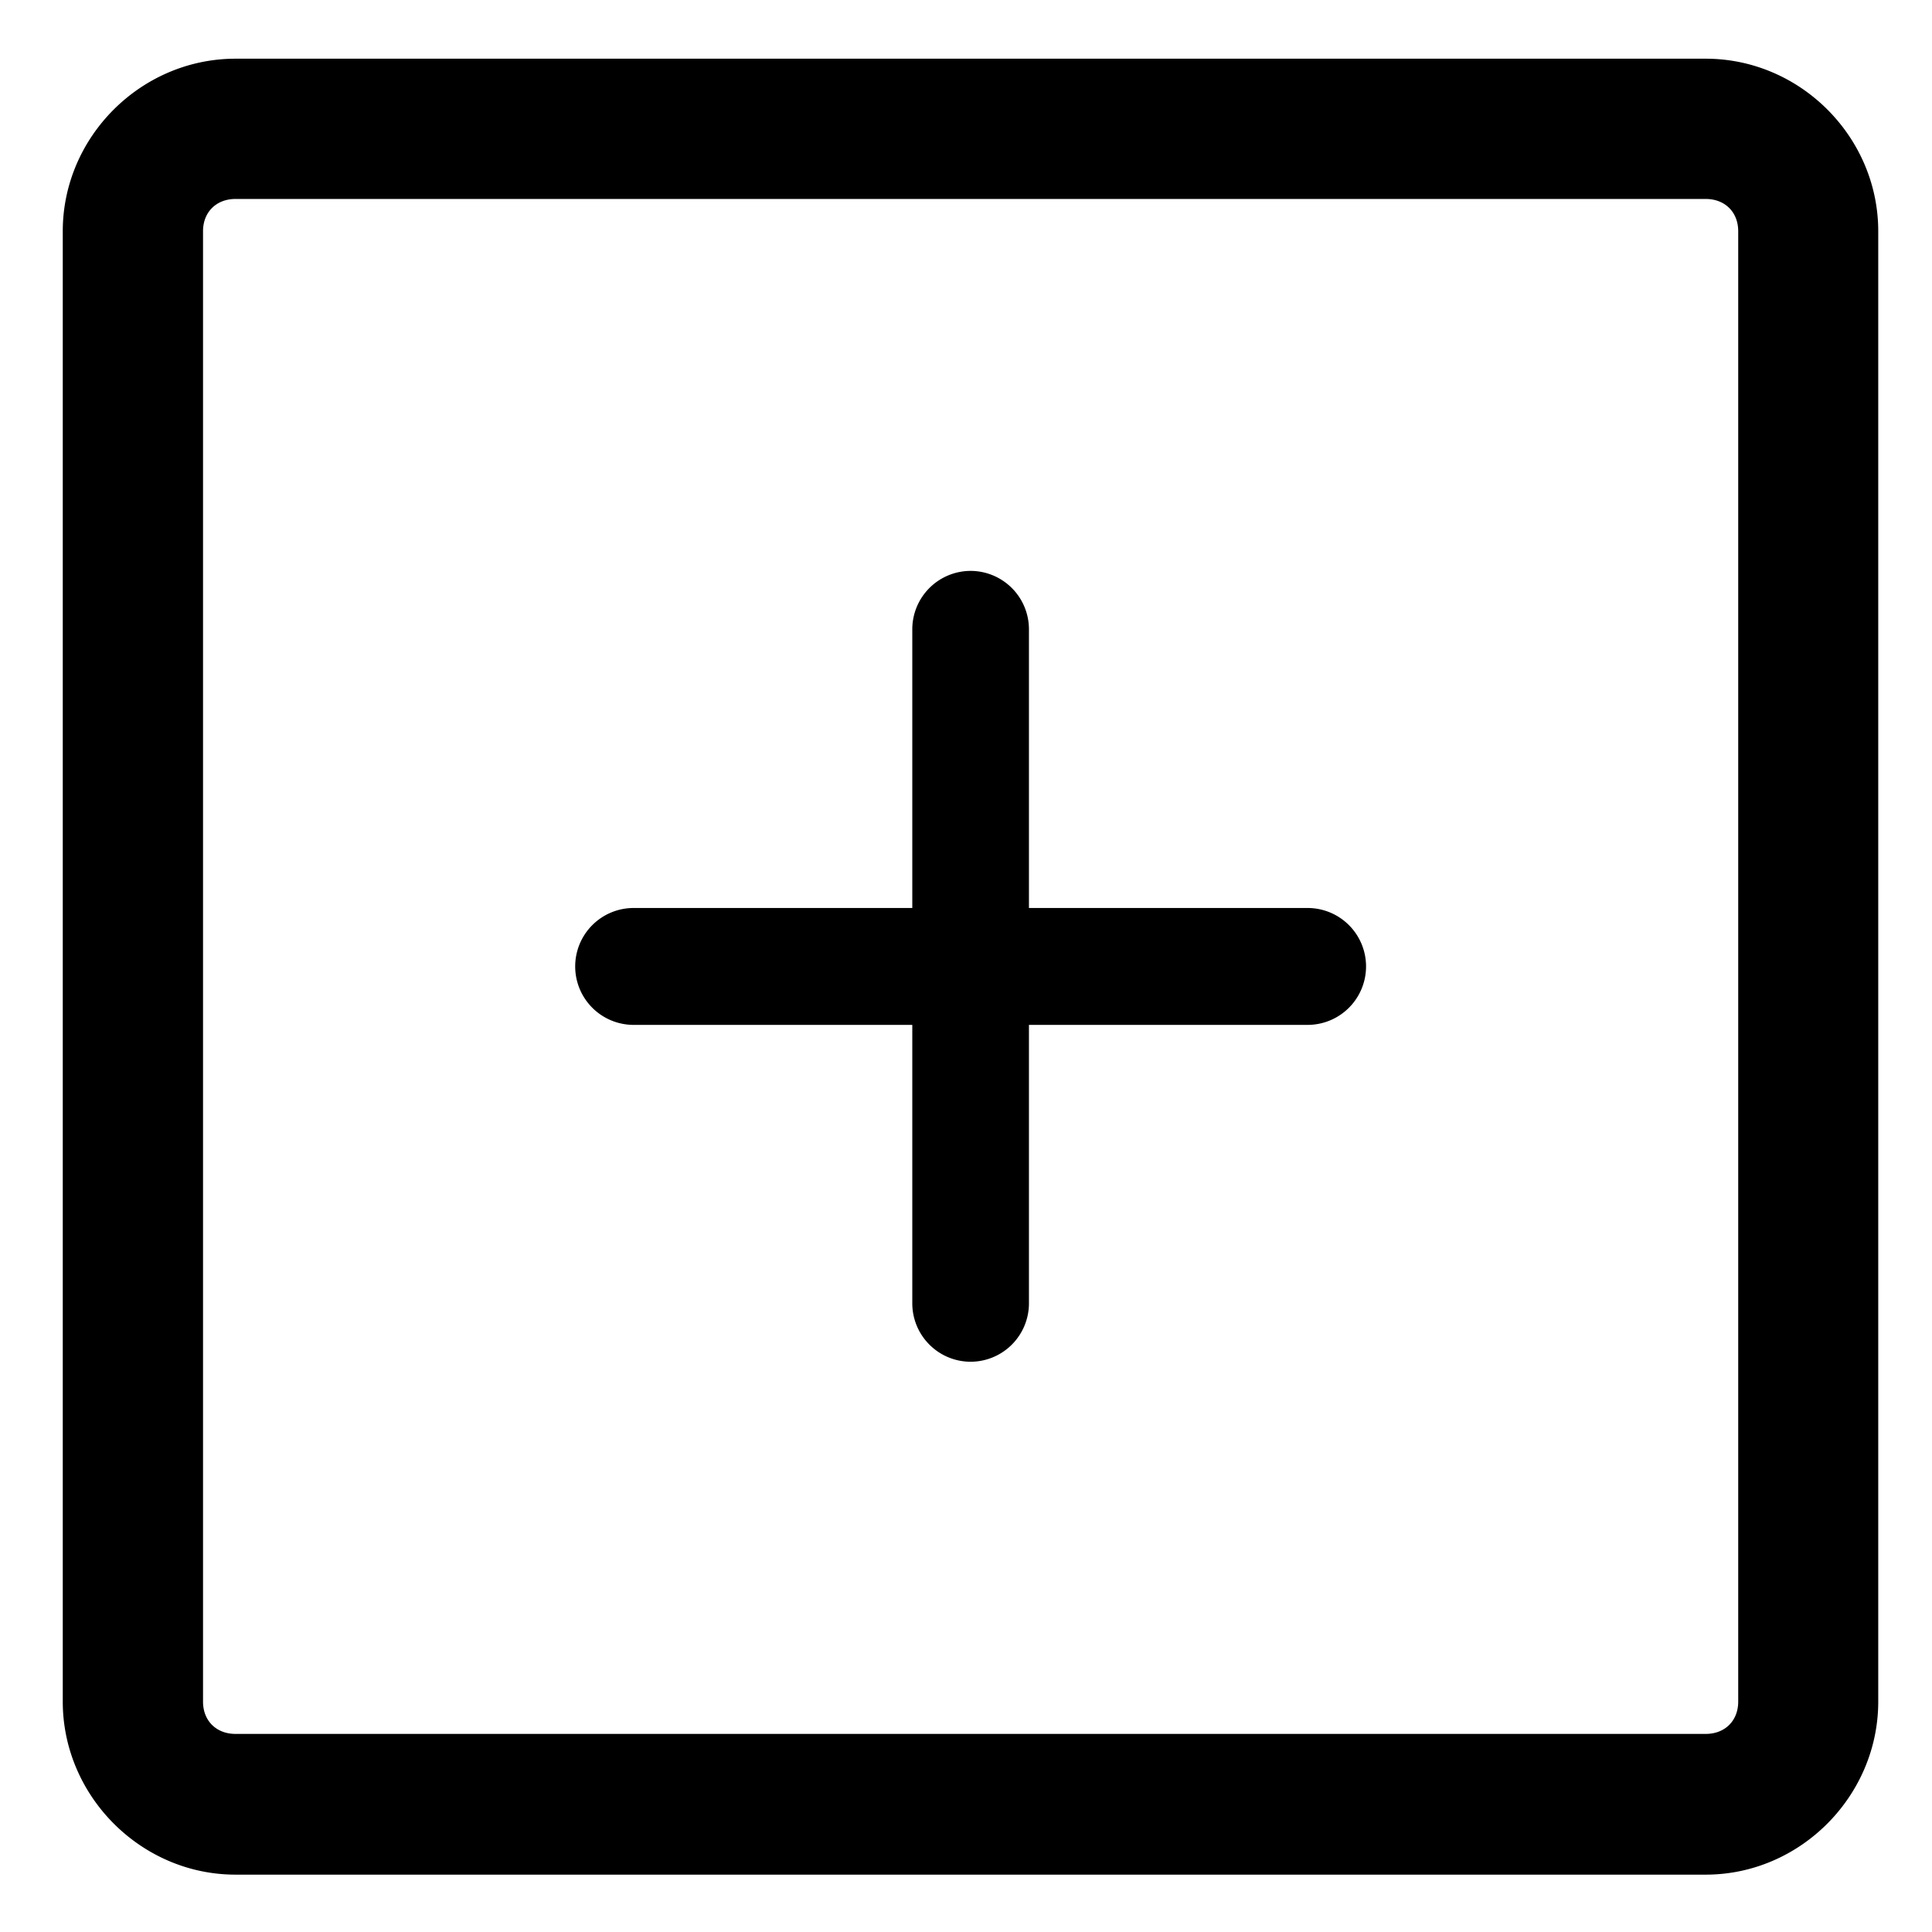 <?xml version="1.0" encoding="UTF-8" standalone="no"?>
<!-- Created with Inkscape (http://www.inkscape.org/) -->

<svg
   width="8mm"
   height="8mm"
   viewBox="0 0 8 8"
   version="1.1"
   id="svg1"
   inkscape:version="1.3.2 (091e20ef0f, 2023-11-25)"
   sodipodi:docname="add_flat.svg"
   xmlns:inkscape="http://www.inkscape.org/namespaces/inkscape"
   xmlns:sodipodi="http://sodipodi.sourceforge.net/DTD/sodipodi-0.dtd"
   xmlns="http://www.w3.org/2000/svg"
   xmlns:svg="http://www.w3.org/2000/svg">
  <sodipodi:namedview
     id="namedview1"
     pagecolor="#ffffff"
     bordercolor="#000000"
     borderopacity="0.25"
     inkscape:showpageshadow="2"
     inkscape:pageopacity="0.0"
     inkscape:pagecheckerboard="0"
     inkscape:deskcolor="#d1d1d1"
     inkscape:document-units="mm"
     inkscape:zoom="6.300997"
     inkscape:cx="-19.996836"
     inkscape:cy="28.249498"
     inkscape:window-width="2560"
     inkscape:window-height="1515"
     inkscape:window-x="0"
     inkscape:window-y="1415"
     inkscape:window-maximized="1"
     inkscape:current-layer="layer1" />
  <defs
     id="defs1" />
  <g
     inkscape:label="Capa 1"
     inkscape:groupmode="layer"
     id="layer1"
     transform="translate(-179.409,-60.523)">
    <g
       id="g475-4"
       transform="matrix(0.968,0,0,0.968,135.047,58.711)">
      <g
         id="g474-9">
        <path
           id="rect472-2"
           style="color:#000000;fill:#000000;stroke-linejoin:round;-inkscape-stroke:none"
           d="M 46.836 2.123 C 46.432 2.123 46.097 2.457 46.097 2.861 L 46.097 9.151 C 46.097 9.555 46.432 9.891 46.836 9.891 L 53.125 9.891 C 53.529 9.891 53.863 9.555 53.863 9.151 L 53.863 2.861 C 53.863 2.457 53.529 2.123 53.125 2.123 L 46.836 2.123 z M 46.836 2.723 L 53.125 2.723 C 53.207 2.723 53.264 2.779 53.264 2.861 L 53.264 9.151 C 53.264 9.233 53.207 9.289 53.125 9.289 L 46.836 9.289 C 46.754 9.289 46.697 9.233 46.697 9.151 L 46.697 2.861 C 46.697 2.779 46.754 2.723 46.836 2.723 z M 49.981 4.314 A 0.25 0.25 0 0 0 49.731 4.565 L 49.731 5.756 L 48.539 5.756 A 0.25 0.25 0 0 0 48.289 6.006 A 0.25 0.25 0 0 0 48.539 6.256 L 49.731 6.256 L 49.731 7.447 A 0.25 0.25 0 0 0 49.981 7.697 A 0.25 0.25 0 0 0 50.23 7.447 L 50.23 6.256 L 51.422 6.256 A 0.25 0.25 0 0 0 51.672 6.006 A 0.25 0.25 0 0 0 51.422 5.756 L 50.23 5.756 L 50.23 4.565 A 0.25 0.25 0 0 0 49.981 4.314 z " />
      </g>
    </g>
  </g>
</svg>
